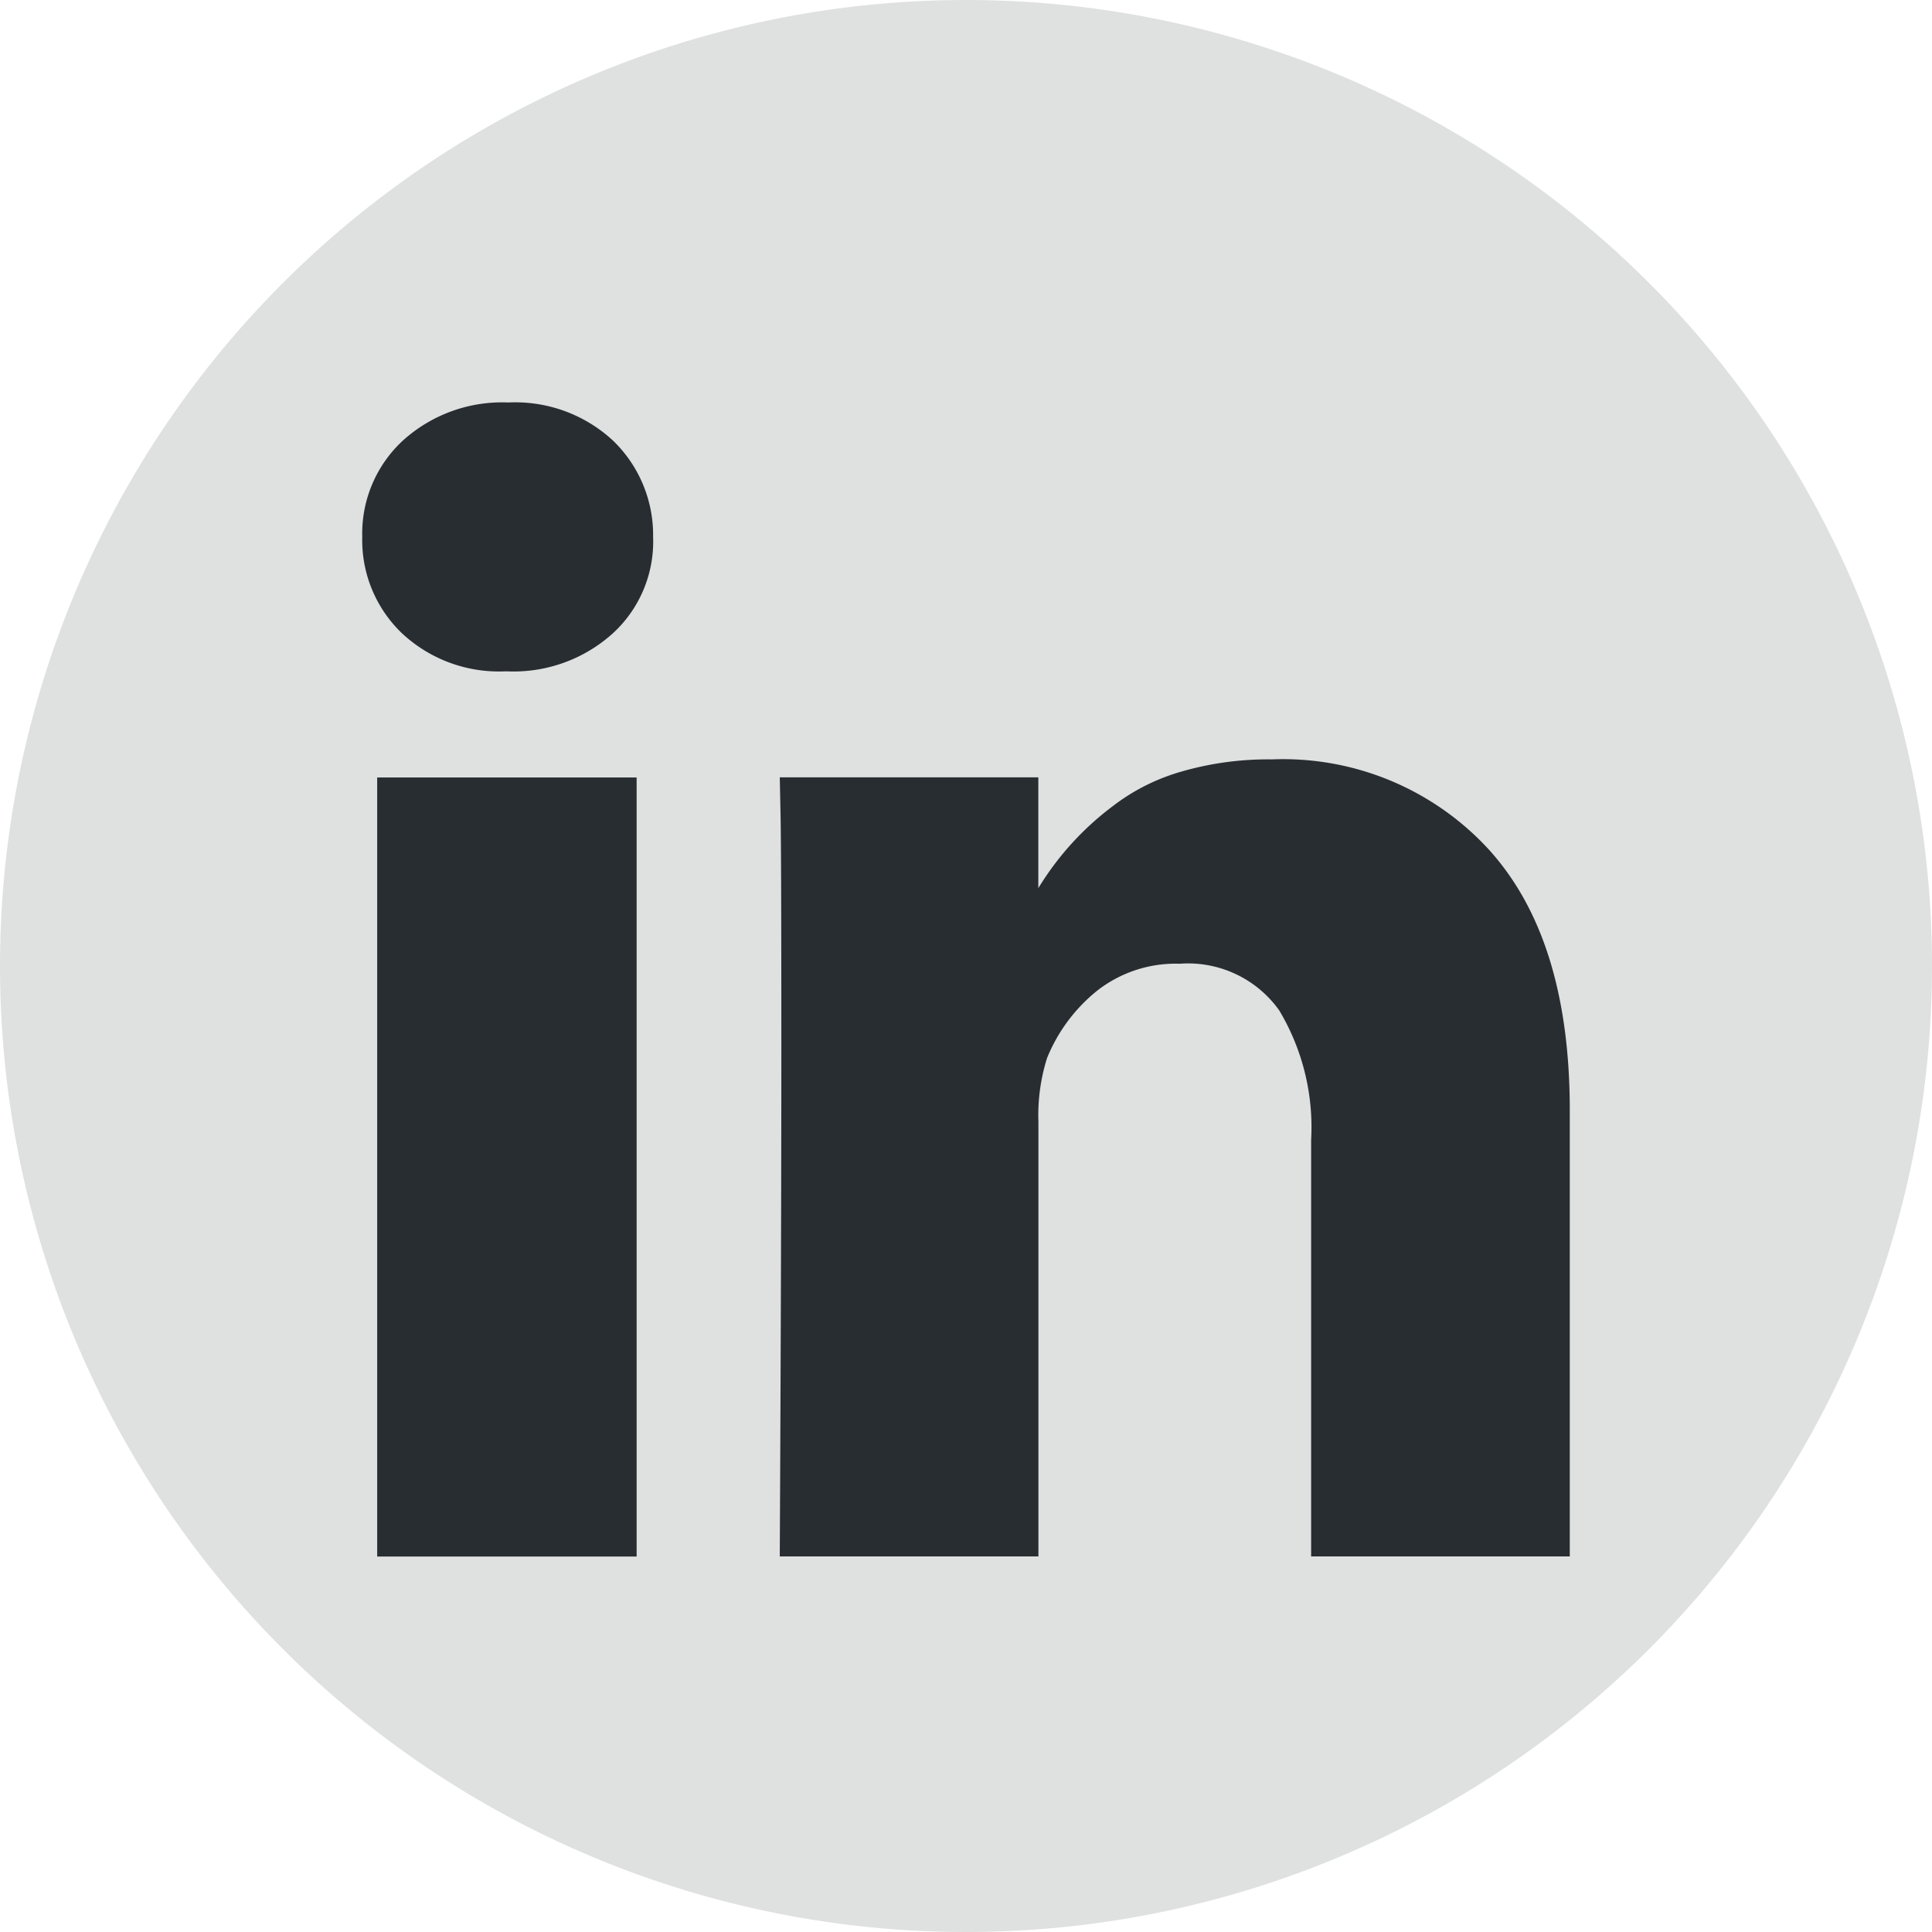 <svg xmlns="http://www.w3.org/2000/svg" viewBox="0 0 64 64"><defs><style>.cls-2{fill:#282d31}</style></defs><g id="linkedin" transform="translate(-8 -8)"><path id="Path_1170" data-name="Path 1170" d="M32 0A32 32 0 1 1 0 32 32 32 0 0 1 32 0z" transform="translate(8 8)" fill="#dfe0e0"/><g id="Group_558" data-name="Group 558" transform="translate(20 21.333)"><path id="Path_28" data-name="Path 28" class="cls-2" d="M0 0h8.594v25.807H0z" transform="translate(.495 12.422)"/><path id="Path_22" data-name="Path 22" class="cls-2" d="M175.061 142.287a9.249 9.249 0 0 0-7.161-2.956 10.321 10.321 0 0 0-2.982.4 6.766 6.766 0 0 0-2.266 1.133 9.7 9.7 0 0 0-2.487 2.732v-3.67H151.6l.026 1.25q.026 1.25.026 7.708t-.052 16.849h8.568v-14.4a6.291 6.291 0 0 1 .286-2.109 5.532 5.532 0 0 1 1.651-2.224 4.217 4.217 0 0 1 2.748-.9 3.705 3.705 0 0 1 3.294 1.549 7.535 7.535 0 0 1 1.055 4.284v13.8h8.568v-14.788q-.001-5.703-2.709-8.658z" transform="translate(-137.769 -127.508)"/><path id="Path_23" data-name="Path 23" class="cls-2" d="M4.844 9.708a4.9 4.9 0 0 0-3.5 1.263A4.193 4.193 0 0 0 0 14.161a4.267 4.267 0 0 0 1.3 3.177 4.7 4.7 0 0 0 3.437 1.276h.052a4.907 4.907 0 0 0 3.531-1.276 4.123 4.123 0 0 0 1.315-3.177 4.344 4.344 0 0 0-1.328-3.19 4.762 4.762 0 0 0-3.463-1.263z" transform="translate(0 -9.708)"/></g></g></svg>